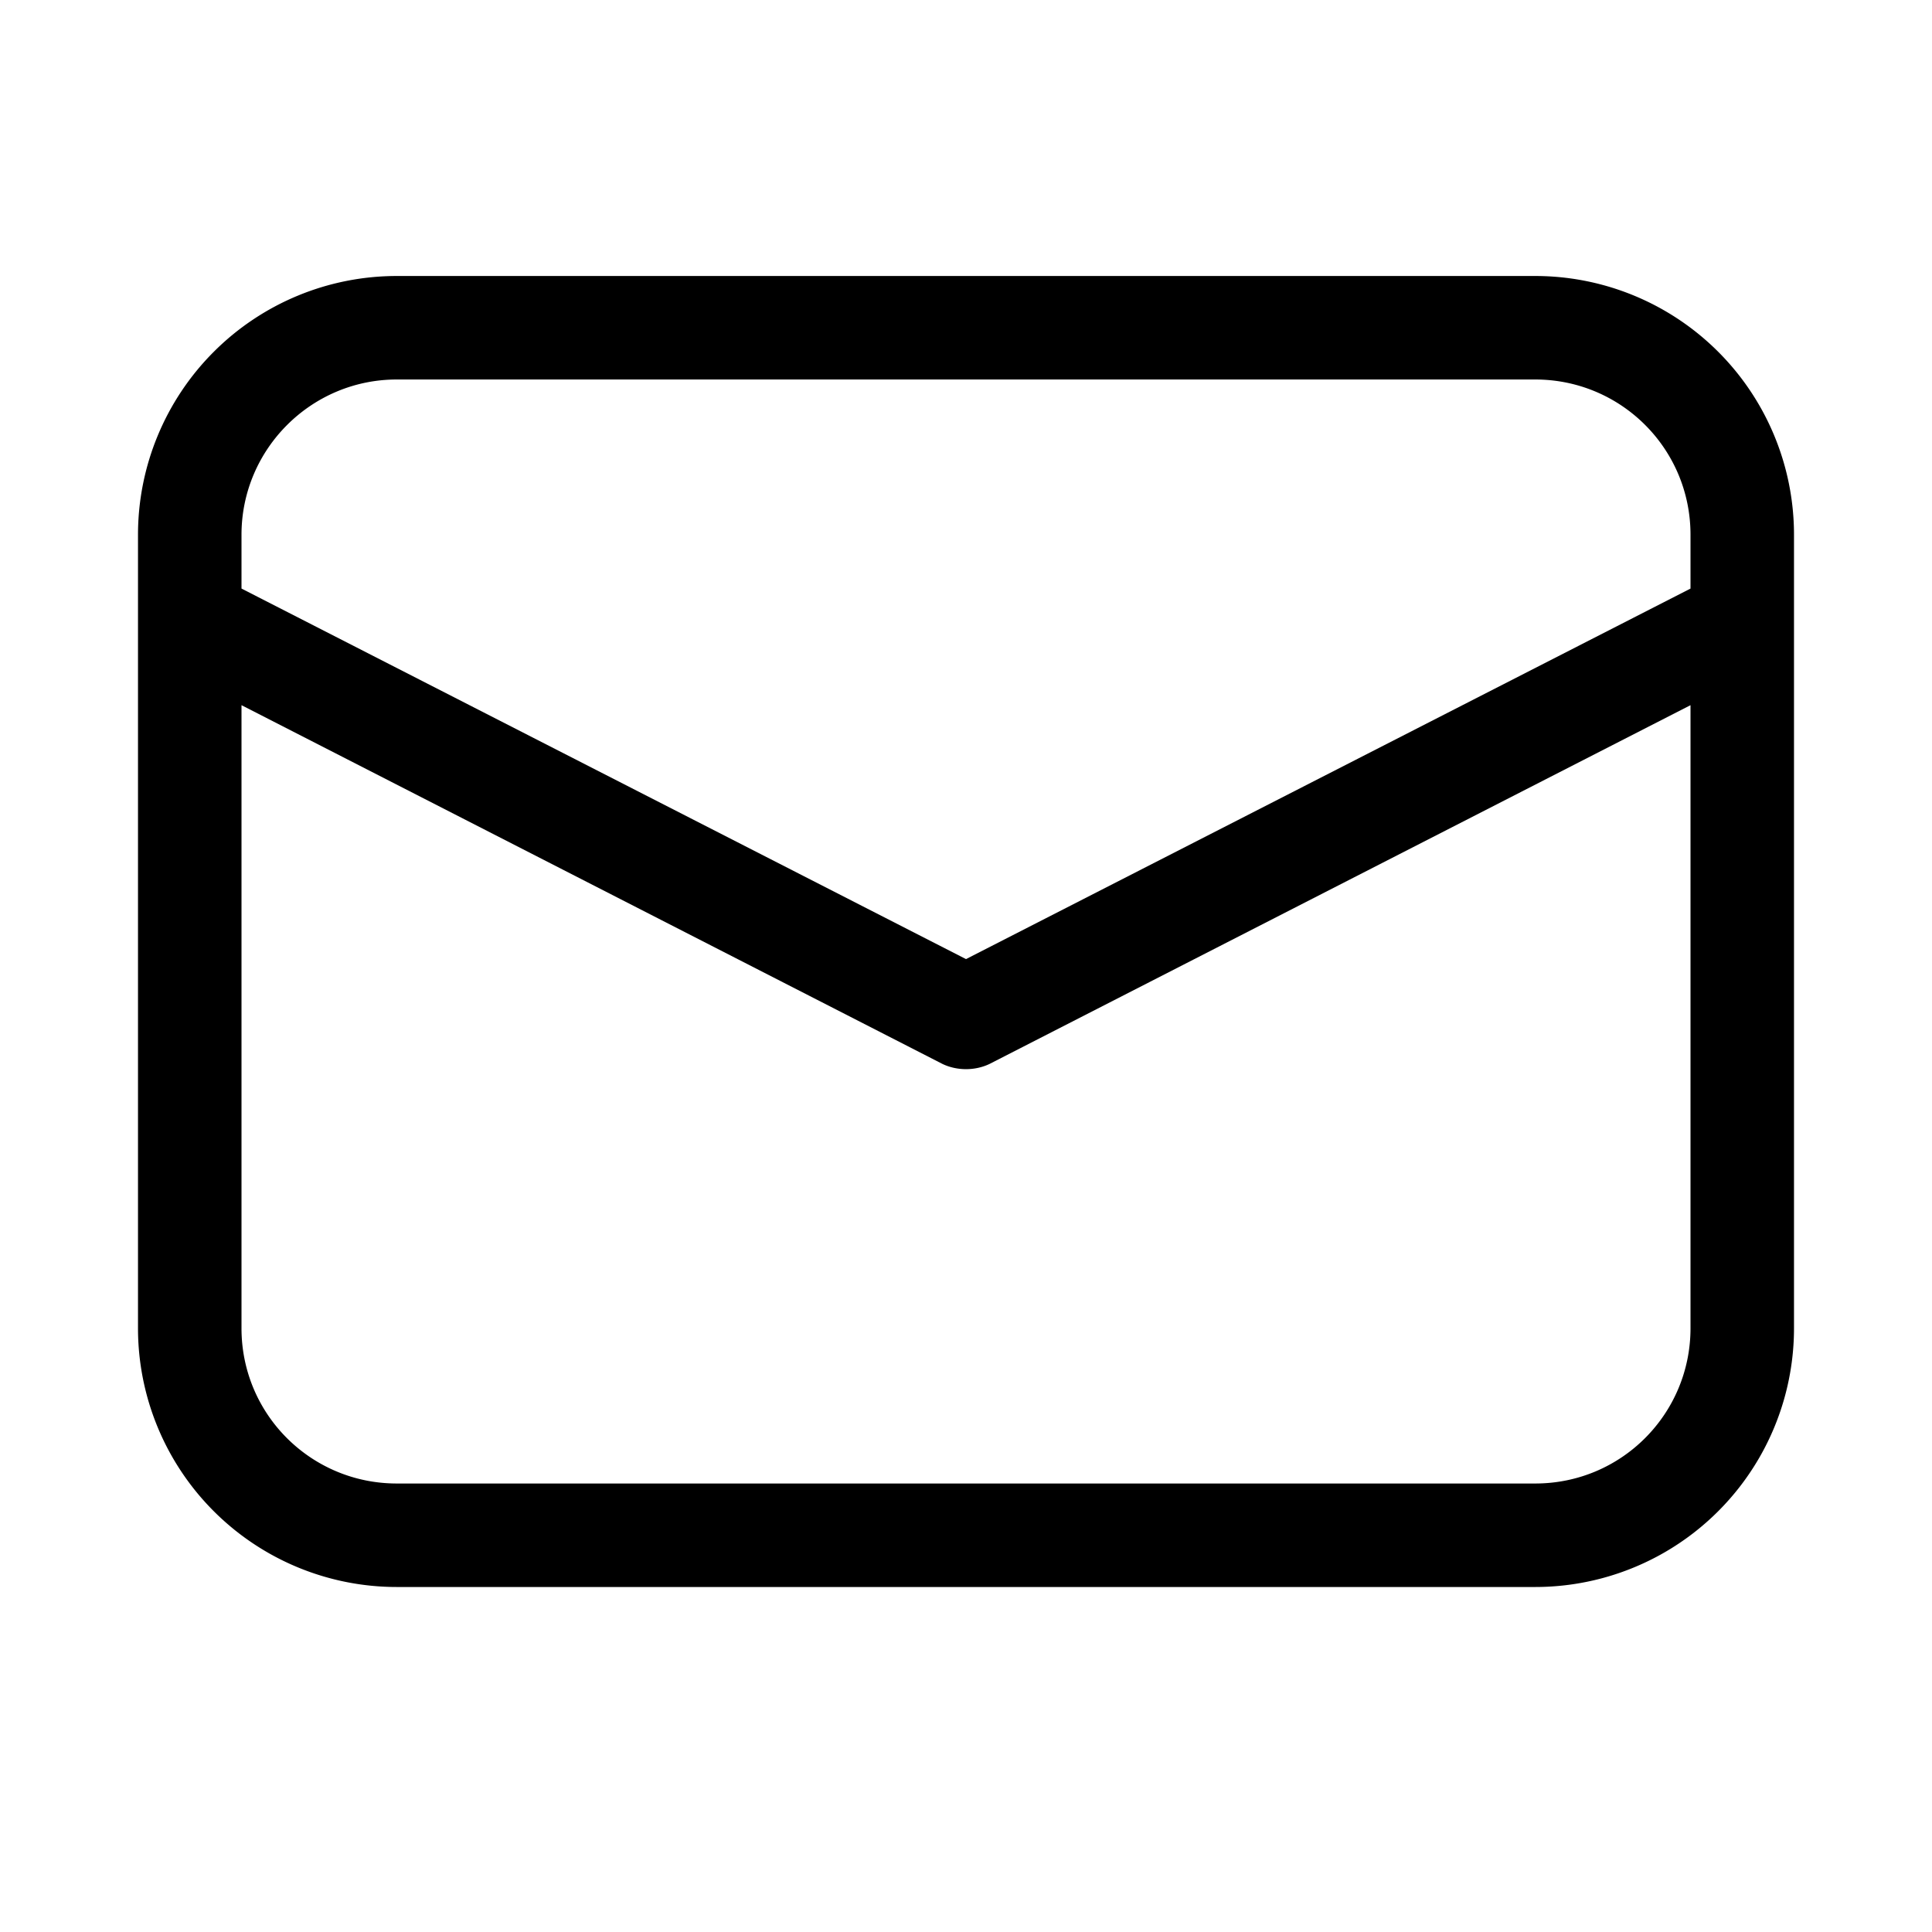 <svg width="28" height="28" viewBox="0 0 28 28" xmlns="http://www.w3.org/2000/svg"><path d="M5.75 4A3.75 3.75 0 0 0 2 7.75v11.5A3.75 3.75 0 0 0 5.75 23h16.5A3.75 3.75 0 0 0 26 19.25V7.75A3.75 3.75 0 0 0 22.25 4H5.75ZM3.5 7.75c0-1.24 1.01-2.25 2.25-2.25h16.5c1.24 0 2.25 1 2.25 2.25v.78L14 13.9 3.5 8.53v-.78Zm0 2.47 10.16 5.2c.21.1.47.1.68 0l10.16-5.2v9.03c0 1.24-1 2.25-2.25 2.25H5.75c-1.24 0-2.25-1-2.25-2.25v-9.03Z"/></svg>
